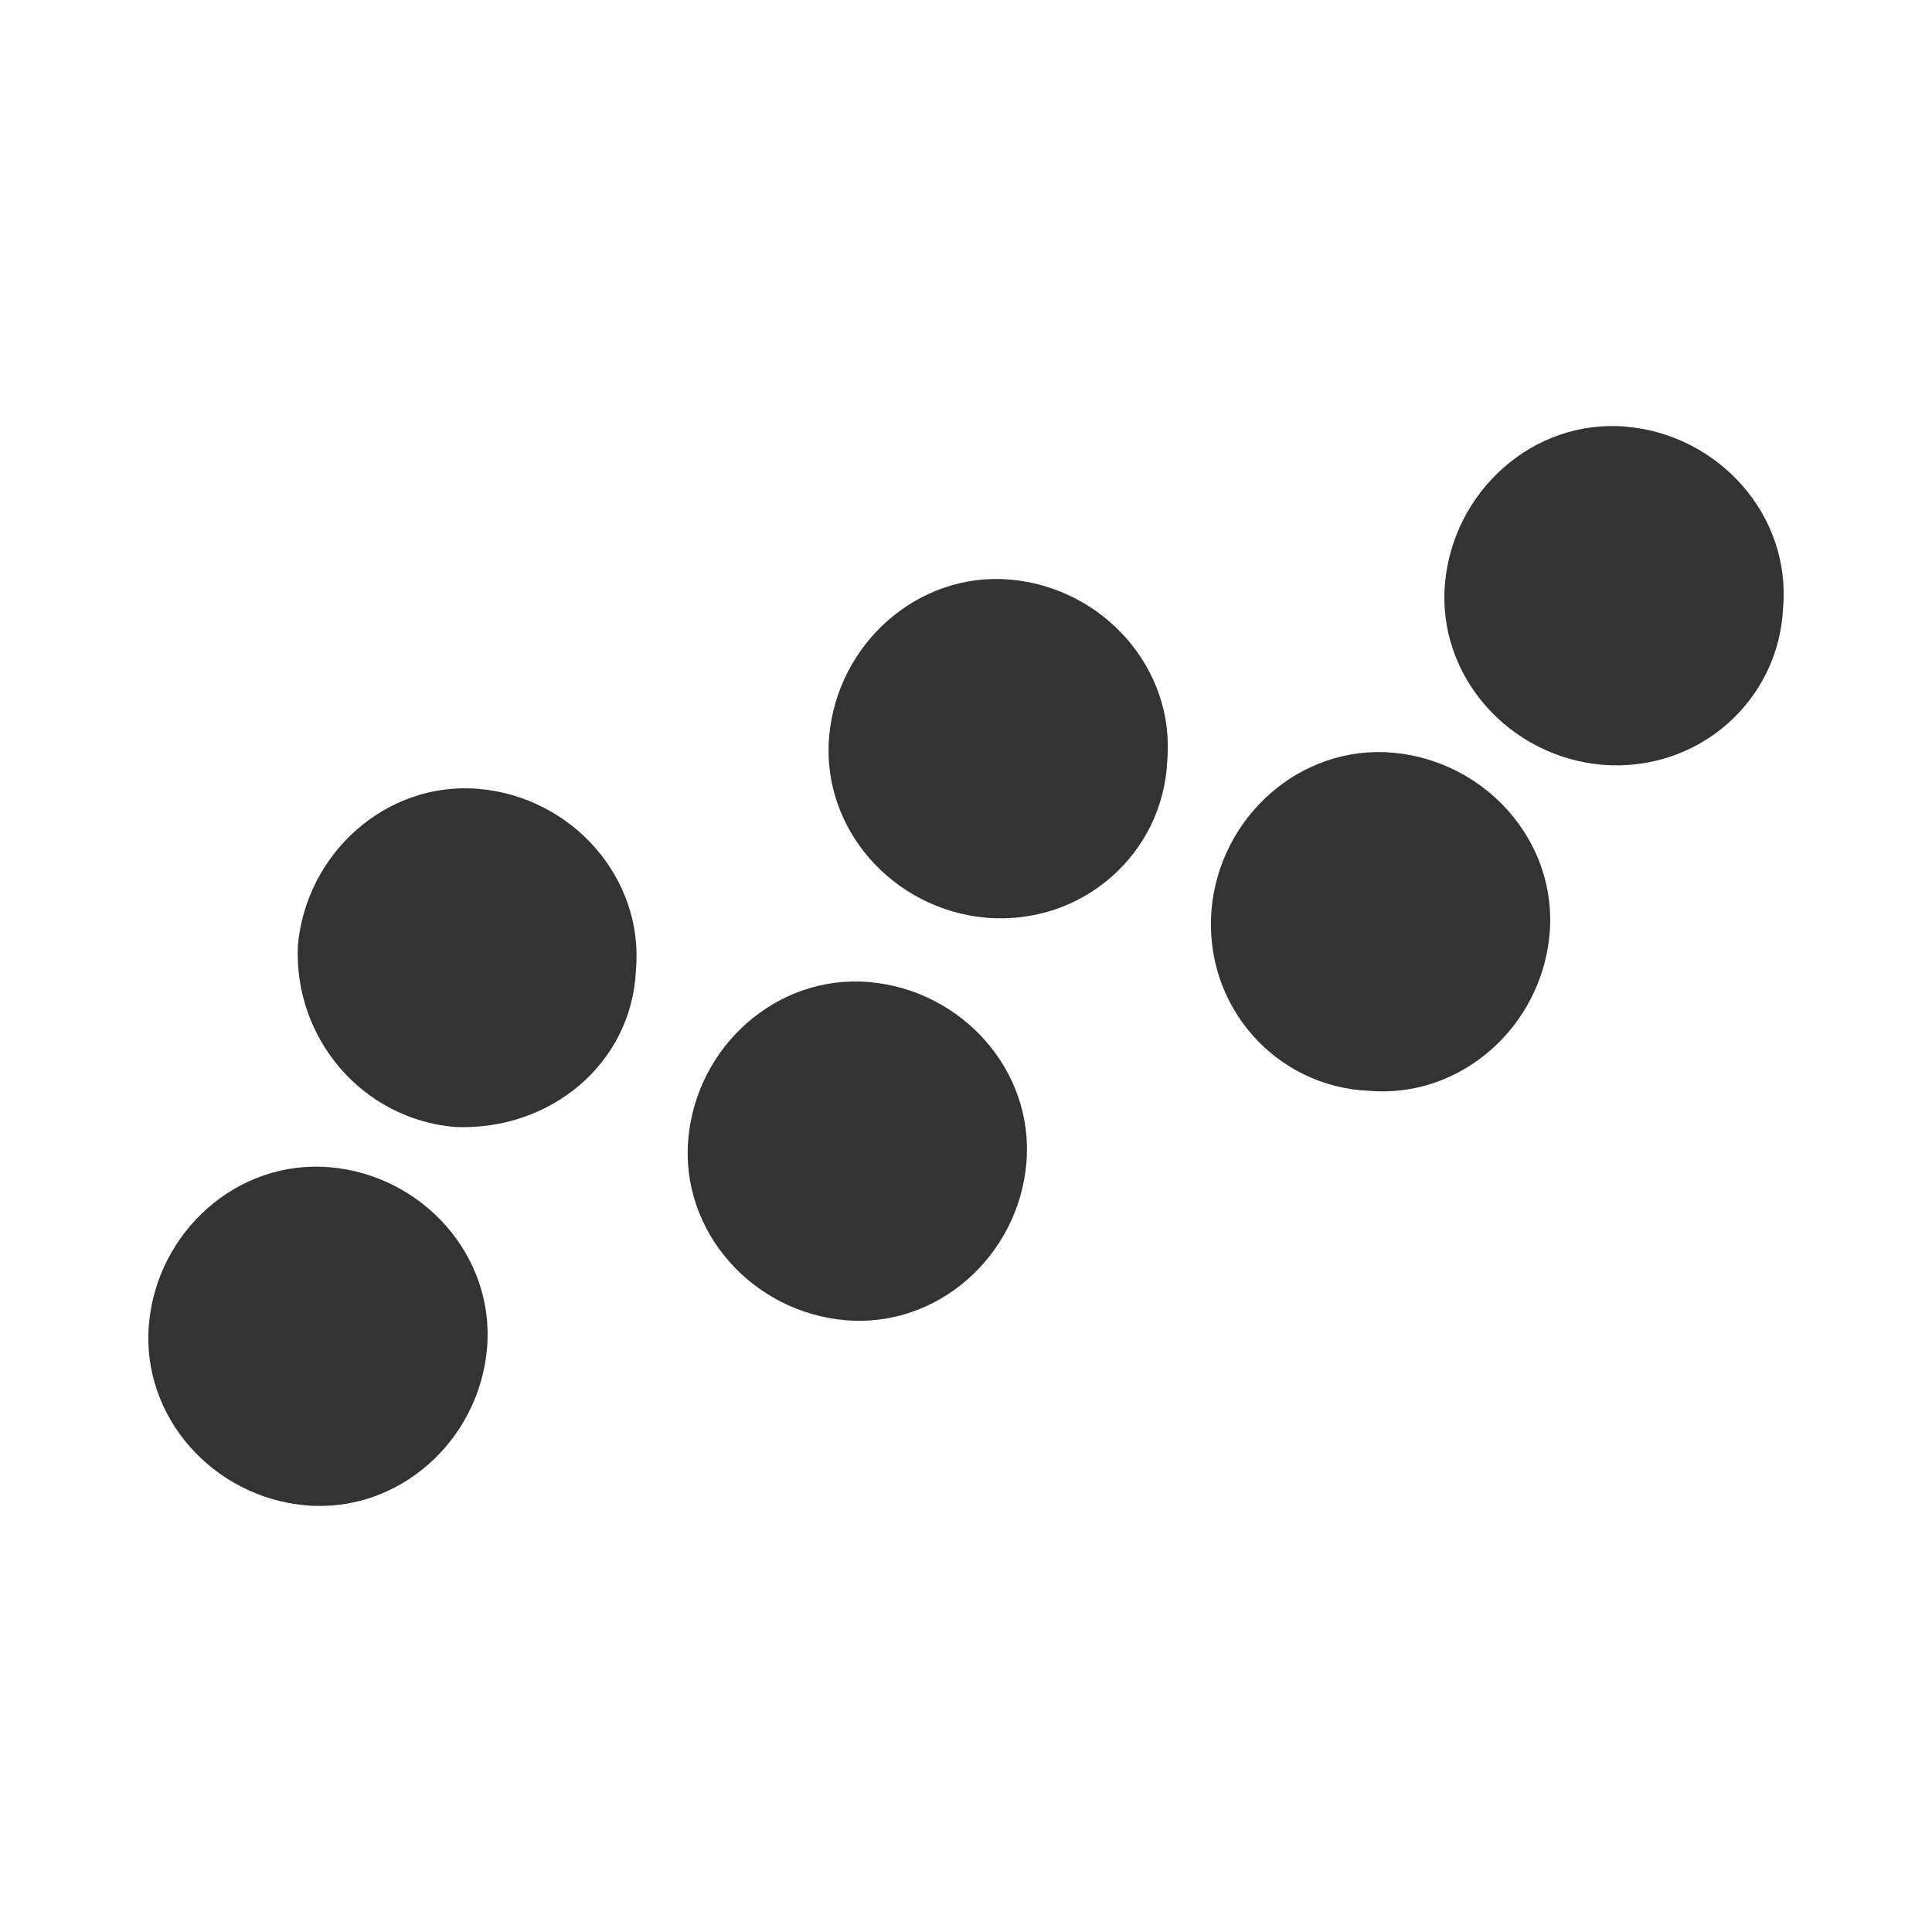 <?xml version="1.0" encoding="utf-8"?>
<!-- Generator: Adobe Illustrator 22.0.1, SVG Export Plug-In . SVG Version: 6.00 Build 0)  -->
<svg version="1.1" id="Layer_1" xmlns="http://www.w3.org/2000/svg" xmlns:xlink="http://www.w3.org/1999/xlink" x="0px" y="0px"
	 viewBox="0 0 48 48" style="enable-background:new 0 0 48 48;" xml:space="preserve">
<style type="text/css" id="current-color-scheme">
* { color: #333; }
.ColorScheme-Text { color: #333; }
.ColorScheme-Disabled-Text { color: #666; }
.ColorScheme-Background { color: #fff; }
</style>
<g class="ColorScheme-Text" style="fill:currentColor">
	<g>
		<path d="M15.8,24.1c0.2-2.3-1.6-4.3-3.9-4.5c-2.3-0.2-4.3,1.6-4.5,3.9C7.3,25.8,9,27.8,11.3,28
			C13.7,28.1,15.7,26.4,15.8,24.1z"/>
	</g>
	<g>
		<path d="M29,18.9c0.2-2.3-1.6-4.3-3.9-4.5c-2.3-0.2-4.3,1.6-4.5,3.9c-0.2,2.3,1.6,4.3,3.9,4.5
			C26.9,23,28.9,21.2,29,18.9z"/>
	</g>
	<g>
		<path d="M12.1,33.5c0.2-2.3-1.6-4.3-3.9-4.5c-2.3-0.2-4.3,1.6-4.5,3.9c-0.2,2.3,1.6,4.3,3.9,4.5
			C9.9,37.6,11.9,35.8,12.1,33.5z"/>
	</g>
	<g>
		<path d="M25.5,28.9c0.2-2.3-1.6-4.3-3.9-4.5c-2.3-0.2-4.3,1.6-4.5,3.9c-0.2,2.3,1.6,4.3,3.9,4.5
			C23.3,33,25.3,31.2,25.5,28.9z"/>
	</g>
	<g>
		<path d="M38.5,23.2c0.2-2.3-1.6-4.3-3.9-4.5c-2.3-0.2-4.3,1.6-4.5,3.9C29.9,25,31.7,27,34,27.1
			C36.3,27.3,38.3,25.5,38.5,23.2z"/>
	</g>
	<g>
		<path d="M44.3,15.1c0.2-2.3-1.6-4.3-3.9-4.5c-2.3-0.2-4.3,1.6-4.5,3.9c-0.2,2.3,1.6,4.3,3.9,4.5
			C42.2,19.2,44.2,17.4,44.3,15.1z"/>
	</g>
</g>
</svg>
